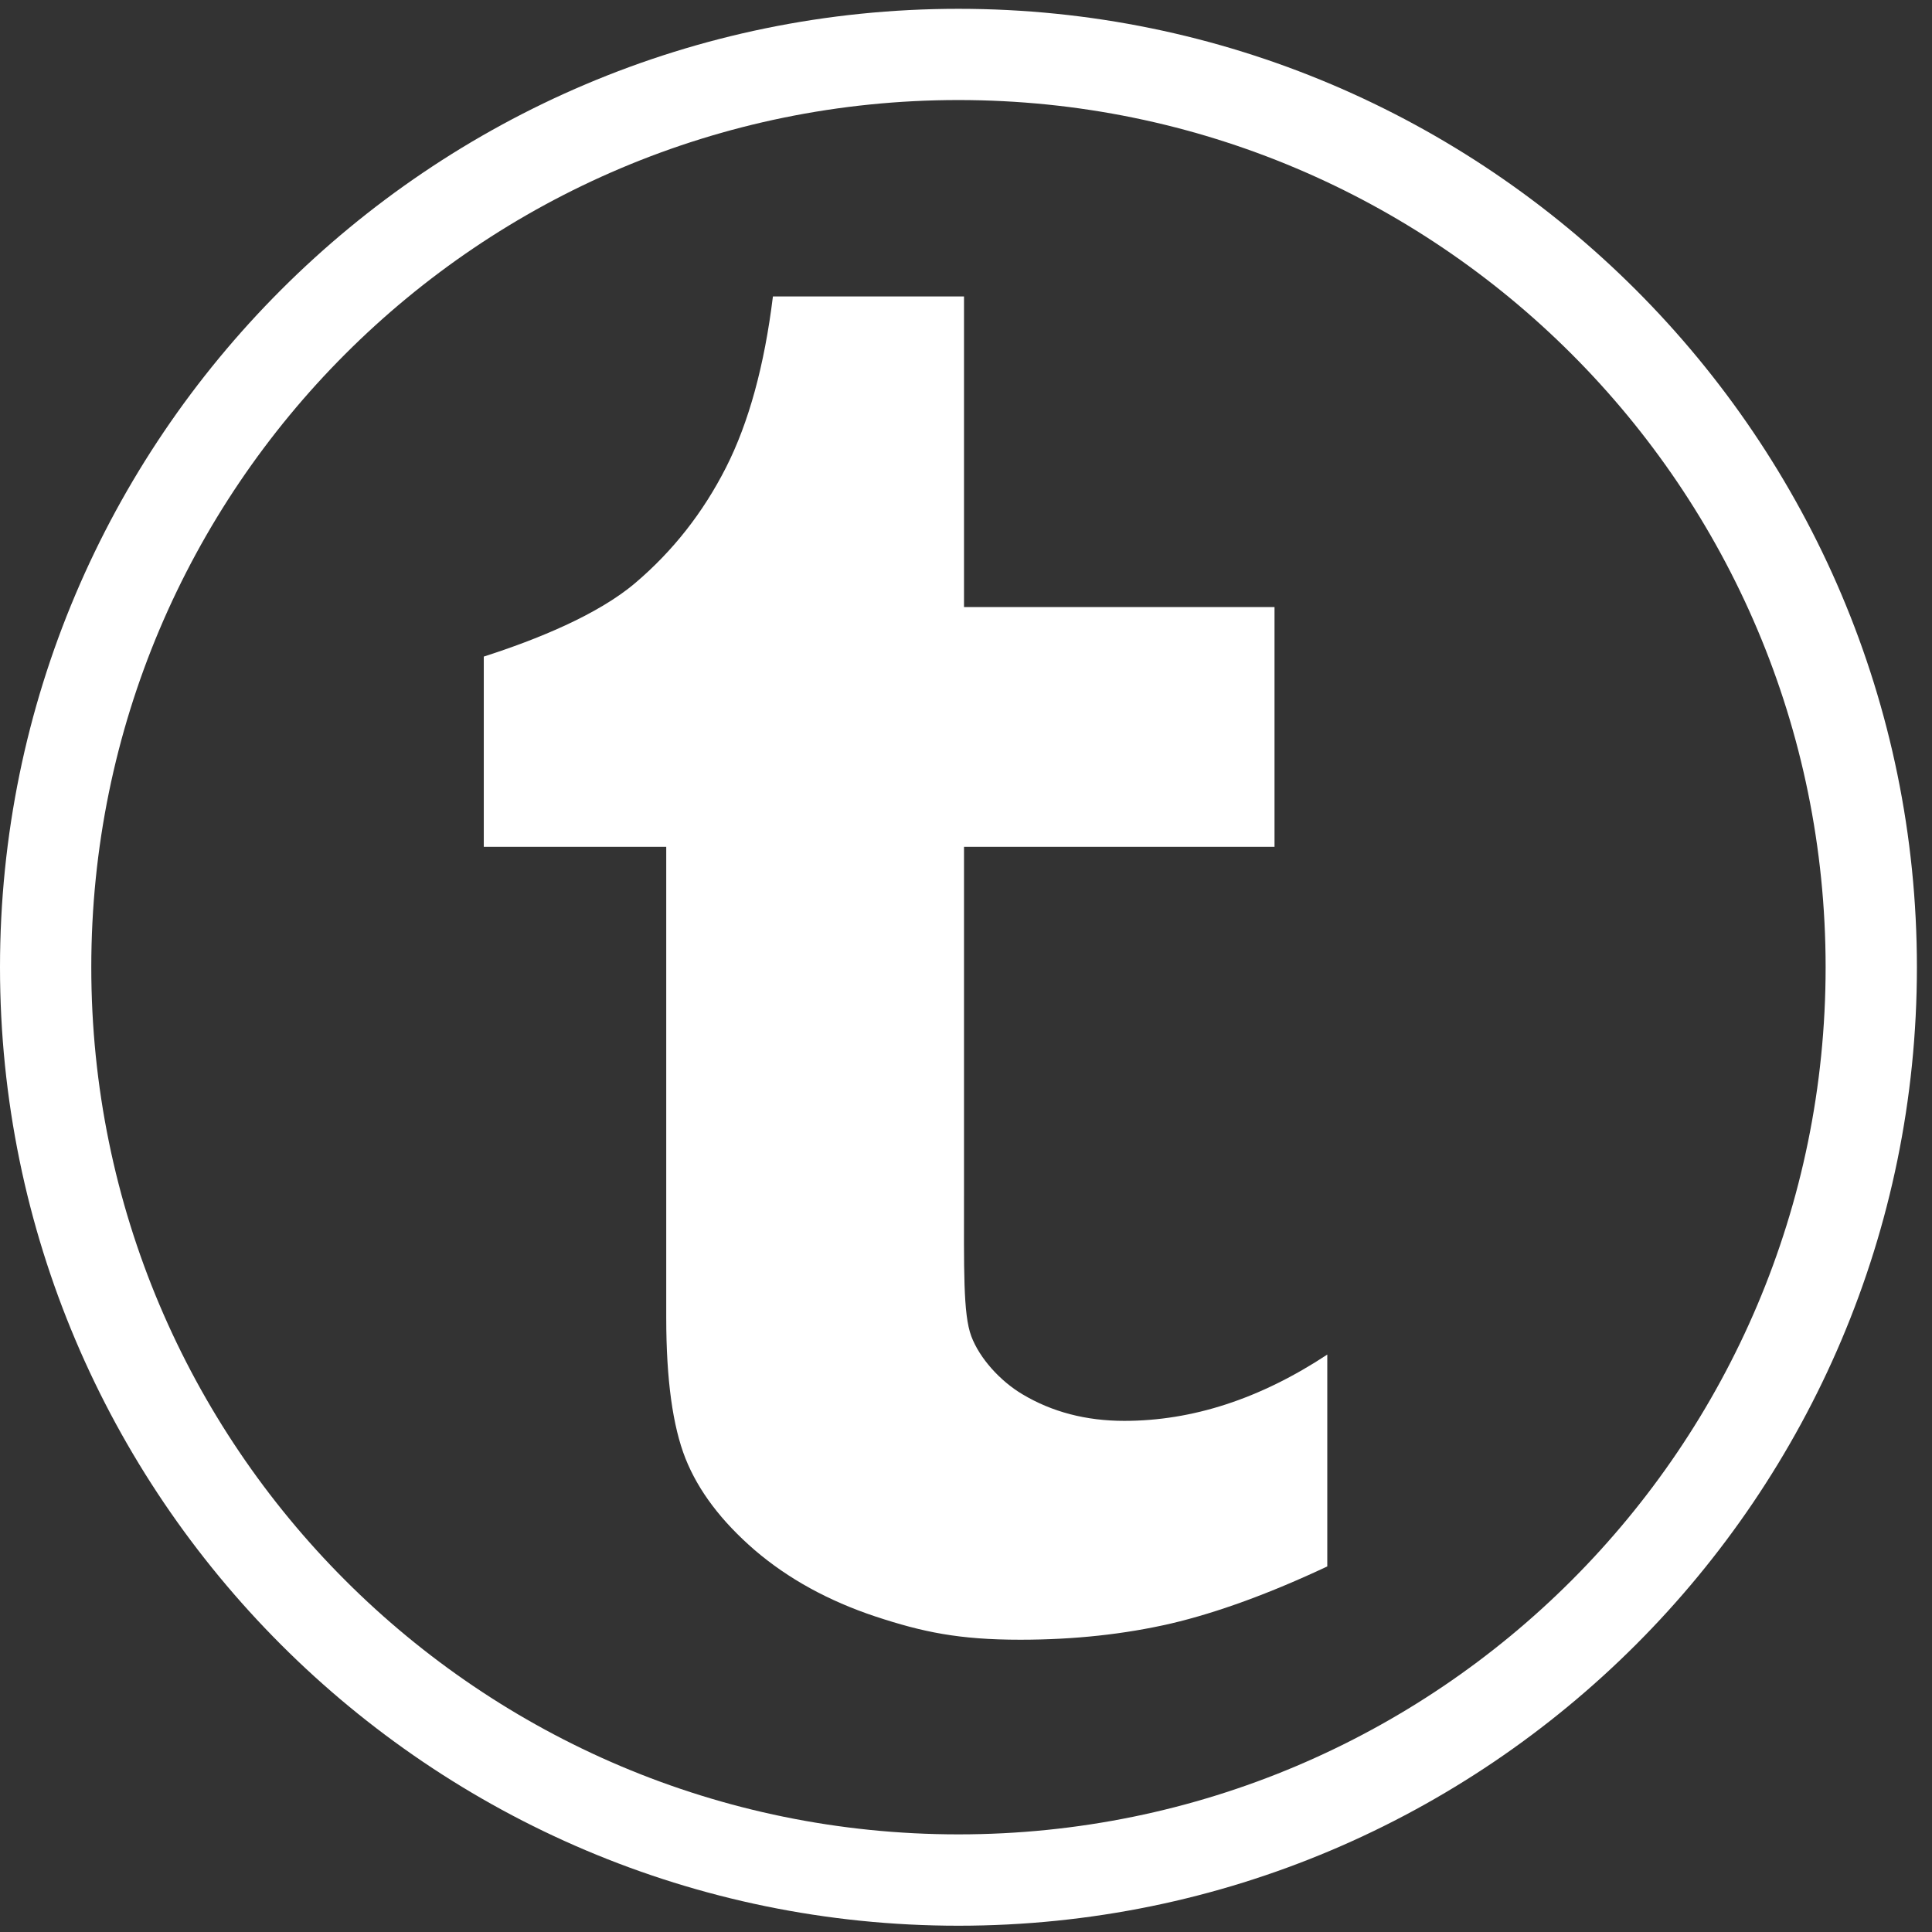 <?xml version="1.0" encoding="utf-8"?>
<!-- Generator: Adobe Illustrator 15.0.2, SVG Export Plug-In . SVG Version: 6.00 Build 0)  -->
<!DOCTYPE svg PUBLIC "-//W3C//DTD SVG 1.1//EN" "http://www.w3.org/Graphics/SVG/1.1/DTD/svg11.dtd">
<svg version="1.1" id="Layer_1" xmlns="http://www.w3.org/2000/svg" xmlns:xlink="http://www.w3.org/1999/xlink" x="0px" y="0px"
	 width="32px" height="32px" viewBox="0 0 32 32" enable-background="new 0 0 32 32" xml:space="preserve">
<rect x="0" y="0" width="32" height="32" fill="#333333" stroke="none"/>
<path fill="#FFFFFF" d="M15.875,1.657c7.932,0,14.363,6.431,14.363,14.363s-6.432,14.363-14.363,14.363
	c-7.933,0-14.363-6.432-14.363-14.363C1.512,8.088,7.942,1.657,15.875,1.657 M15.875,0.146C7.122,0.146,0,7.267,0,16.021
	c0,8.754,7.122,15.875,15.875,15.875c8.754,0,15.875-7.121,15.875-15.875C31.75,7.267,24.629,0.146,15.875,0.146L15.875,0.146z"/>
<path fill="#FFFFFF" d="M21.98,25.947c-0.948,0.445-1.811,0.761-2.582,0.943c-0.771,0.178-1.604,0.269-2.498,0.269
	c-1.018,0-1.618-0.127-2.398-0.384c-0.782-0.26-1.448-0.627-2-1.099c-0.552-0.477-0.934-0.981-1.148-1.518
	c-0.212-0.534-0.319-1.312-0.319-2.33v-7.802H8.013v-3.151c0.874-0.281,1.887-0.69,2.51-1.22c0.625-0.531,1.123-1.167,1.501-1.91
	c0.377-0.742,0.637-1.689,0.778-2.835h3.165v5.145h5.143v3.971h-5.143v5.706c0,1.291-0.017,2.035,0.121,2.401
	c0.136,0.363,0.477,0.741,0.846,0.96c0.493,0.295,1.057,0.441,1.688,0.441c1.127,0,2.248-0.364,3.362-1.098v3.51H21.98z"/>
</svg>
